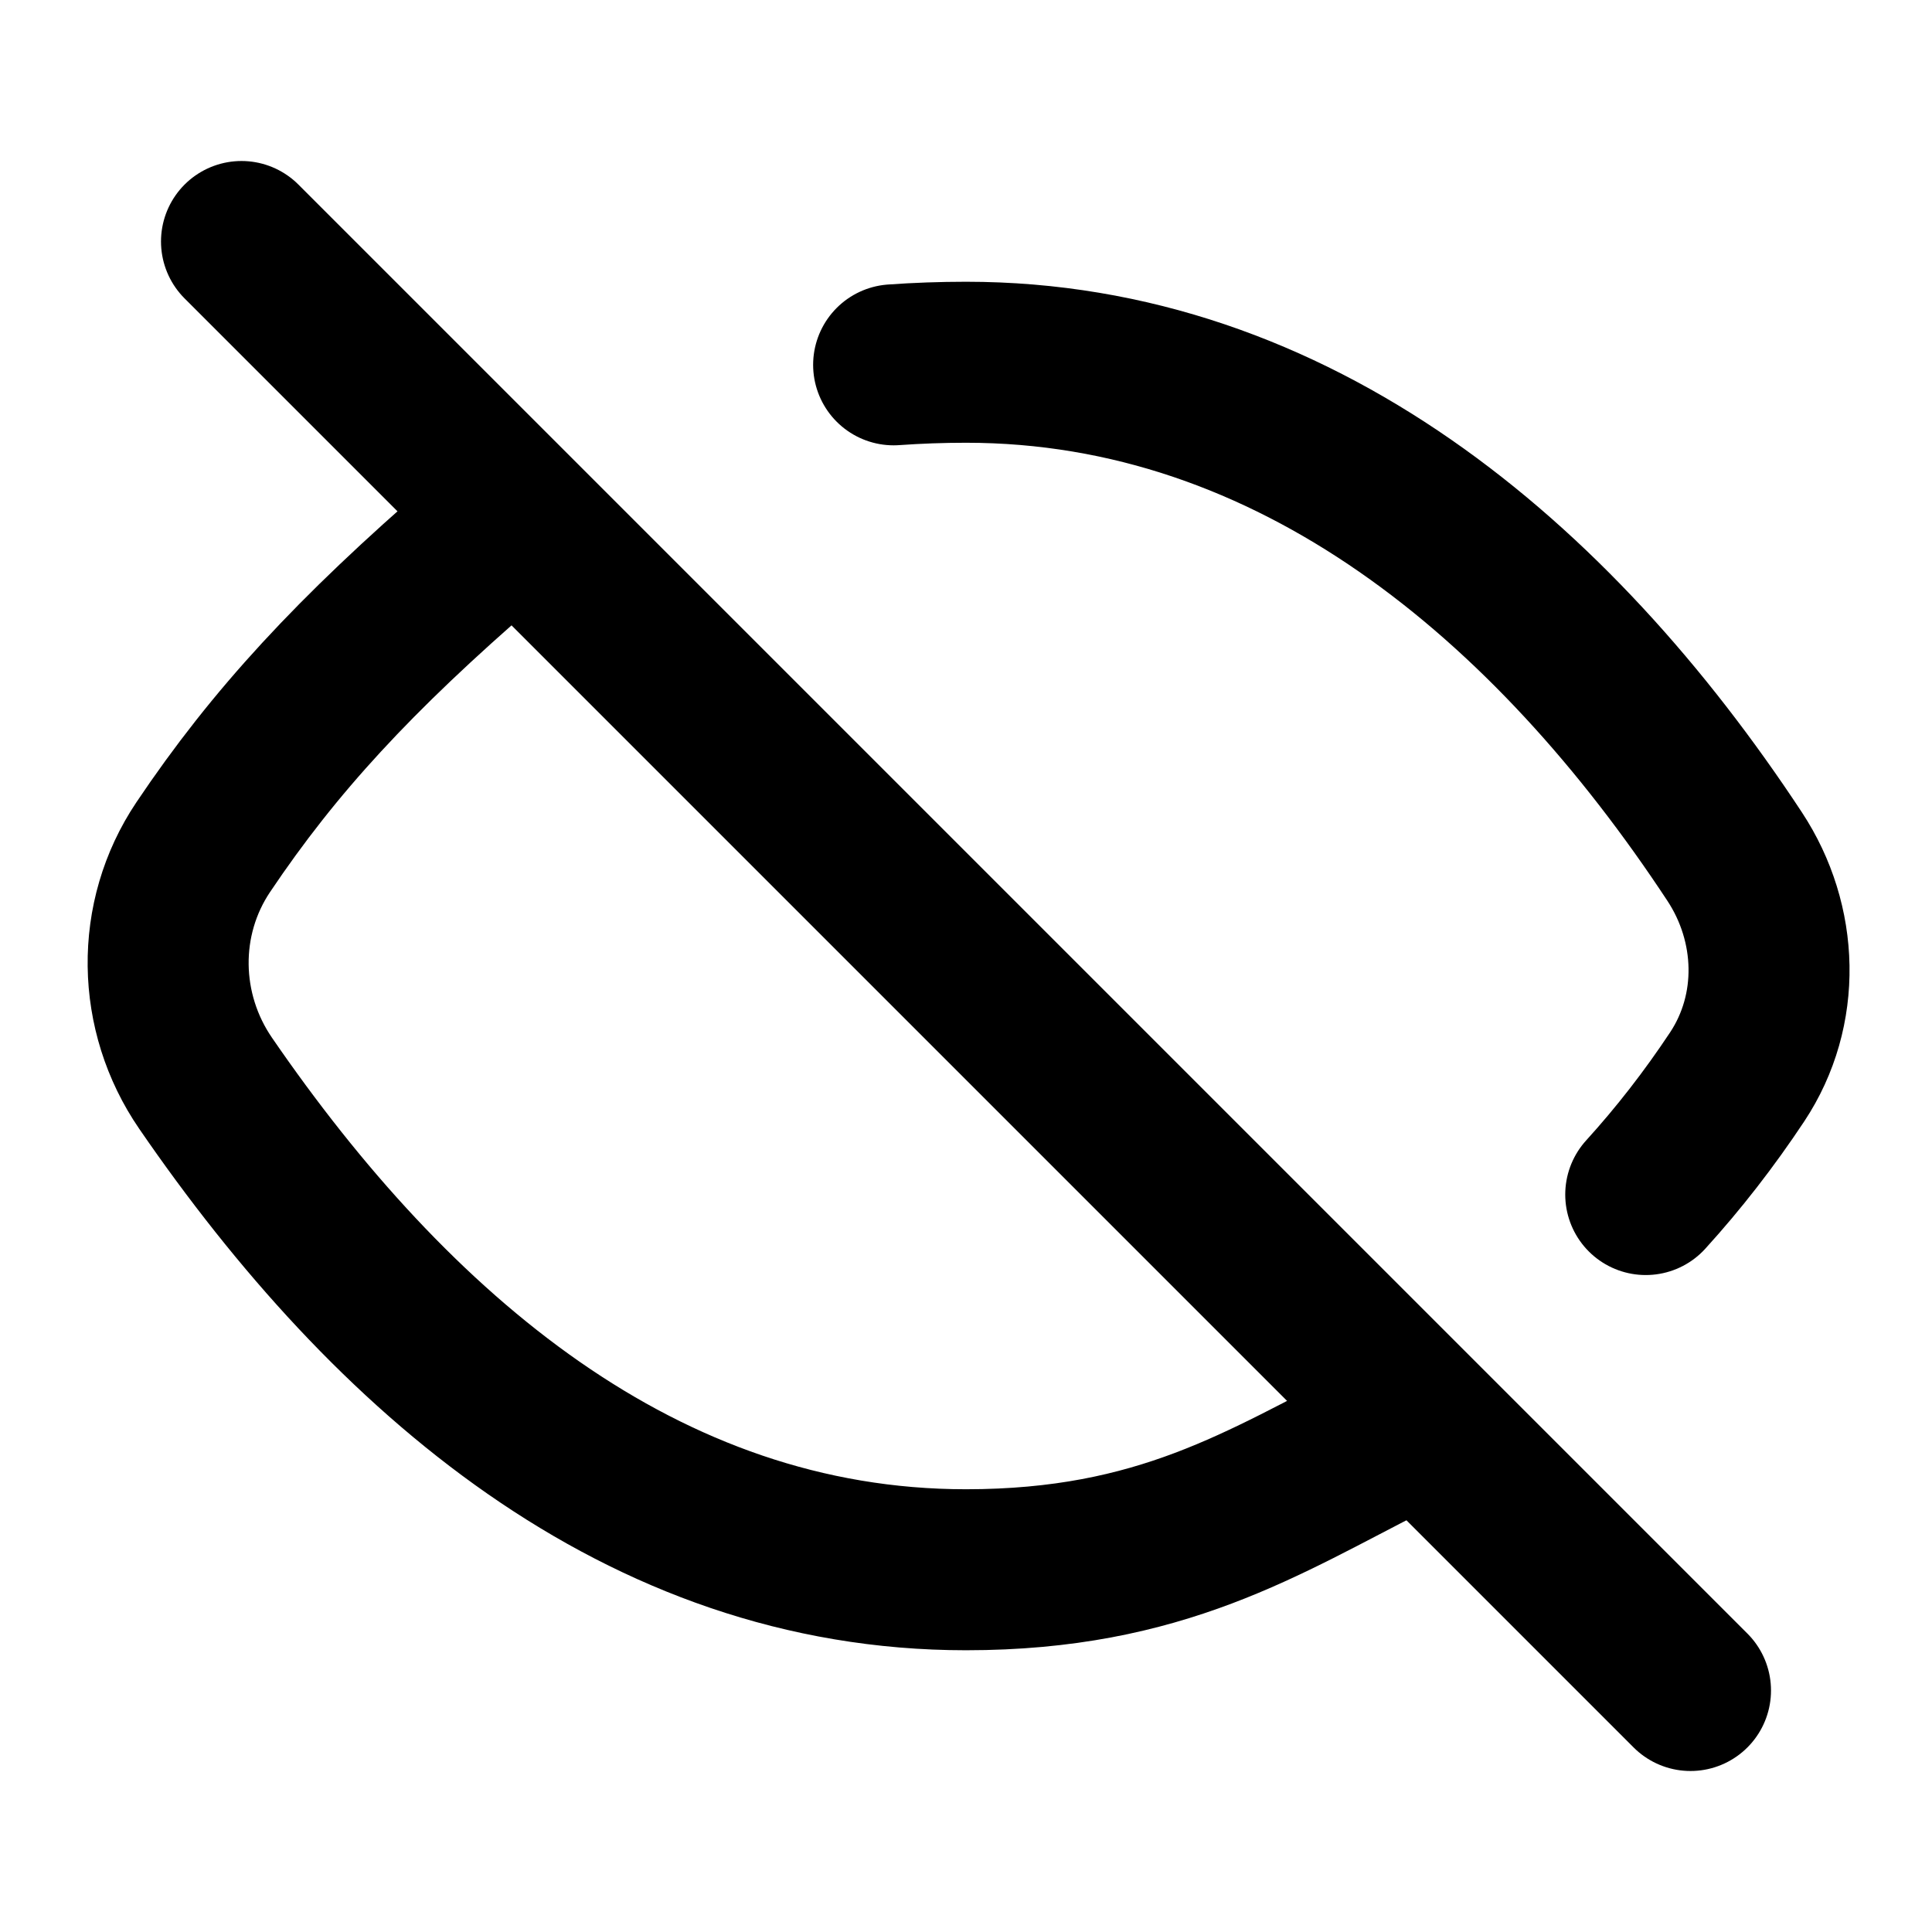 <svg xmlns="http://www.w3.org/2000/svg" width="24" height="24" fill="none" viewBox="0 0 24 24">
  <path stroke="currentColor" stroke-linecap="round" stroke-width="2" d="M3 3L21 21"/>
  <path stroke="currentColor" stroke-linecap="round" stroke-width="2" d="M6 6.75C4.404 8.13 3.41 9.205 2.525 10.523C1.928 11.412 1.949 12.576 2.555 13.458C4.86 16.814 7.968 19.5 12 19.5C14.42 19.5 15.691 18.666 17.25 17.875M11.101 4.532C11.396 4.511 11.696 4.5 12 4.5C16.078 4.5 19.286 7.205 21.548 10.64C22.096 11.472 22.129 12.548 21.58 13.377C21.233 13.9 20.854 14.388 20.444 14.839"/>
</svg>
